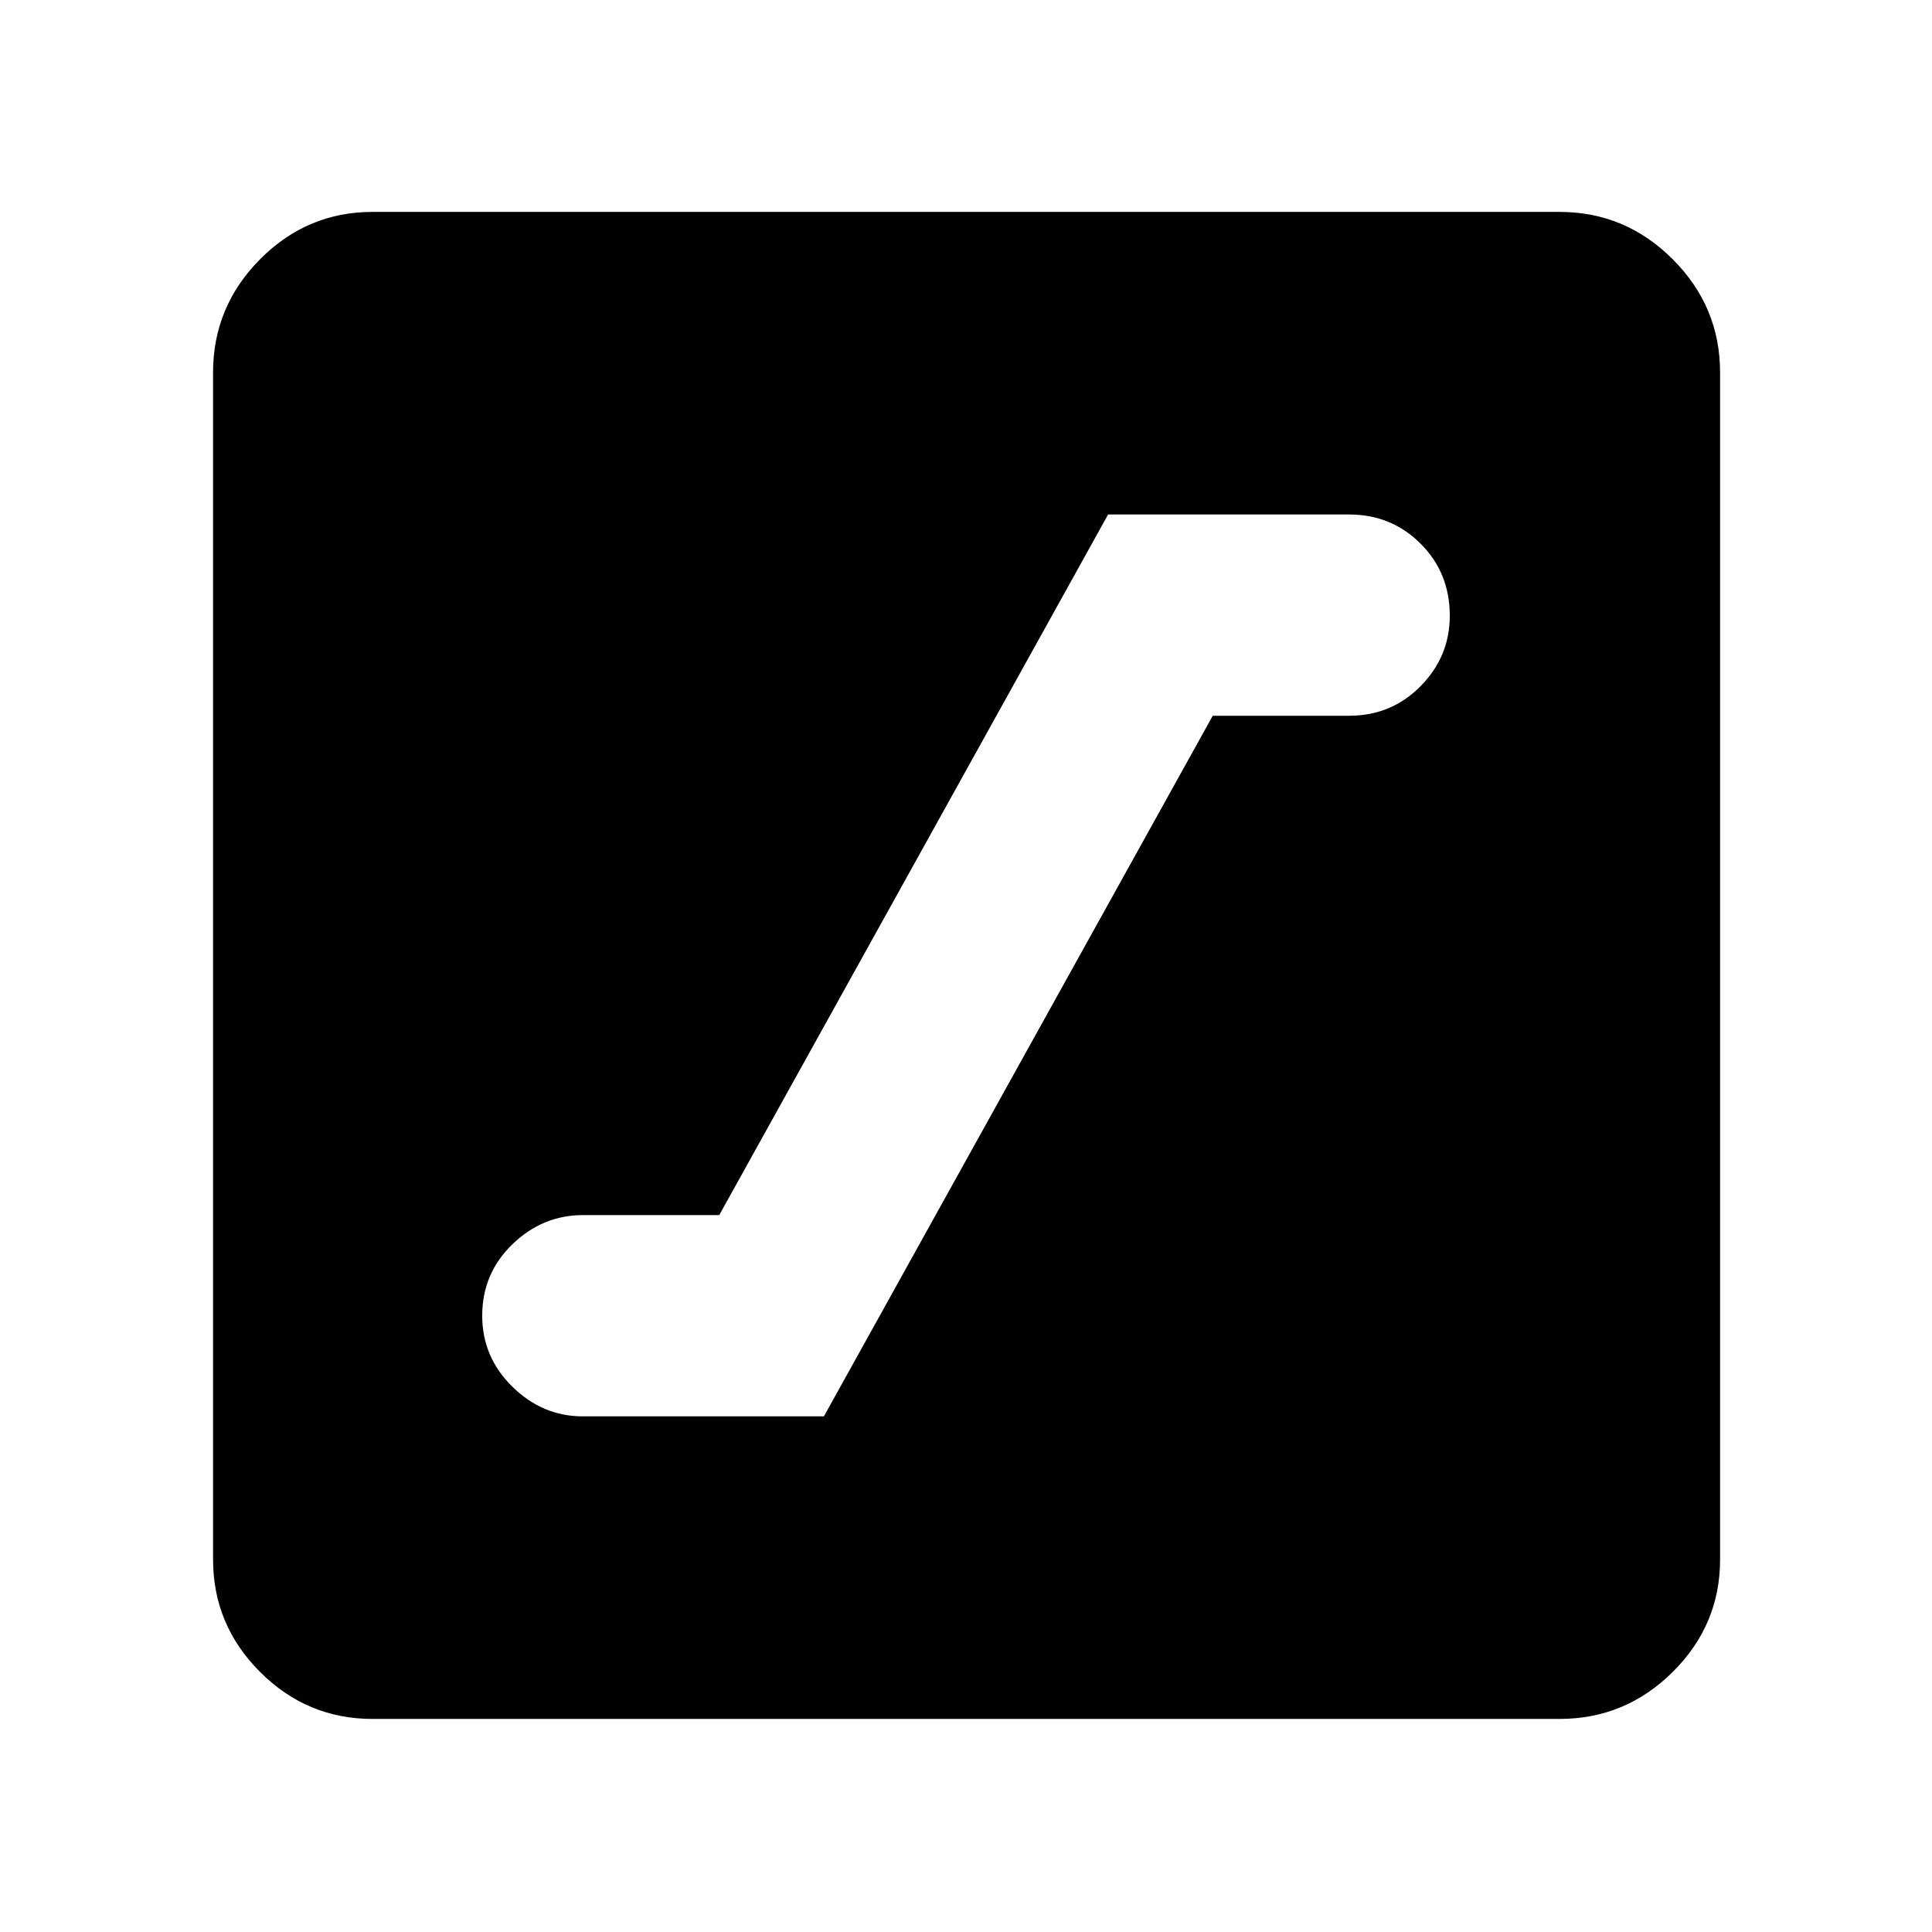 <svg xmlns="http://www.w3.org/2000/svg" height="48" viewBox="0 -960 960 960" width="48"><path d="M289.61-256.22h119.78l193.22-348.13h67.78q21 0 35.5-14.71 14.5-14.72 14.5-35 0-21.29-14.5-35.79t-35.5-14.5H550.61L357.39-356.22h-67.78q-20 0-35 14.5t-15 35.5q0 20.57 15 35.28 15 14.72 35 14.72ZM185.09-105.87q-32.51 0-55.87-23.35-23.35-23.36-23.35-55.87v-589.82q0-32.74 23.35-56.26 23.36-23.53 55.87-23.53h589.82q32.74 0 56.26 23.53 23.53 23.52 23.53 56.26v589.82q0 32.51-23.53 55.87-23.52 23.35-56.26 23.35H185.09Z"/></svg>